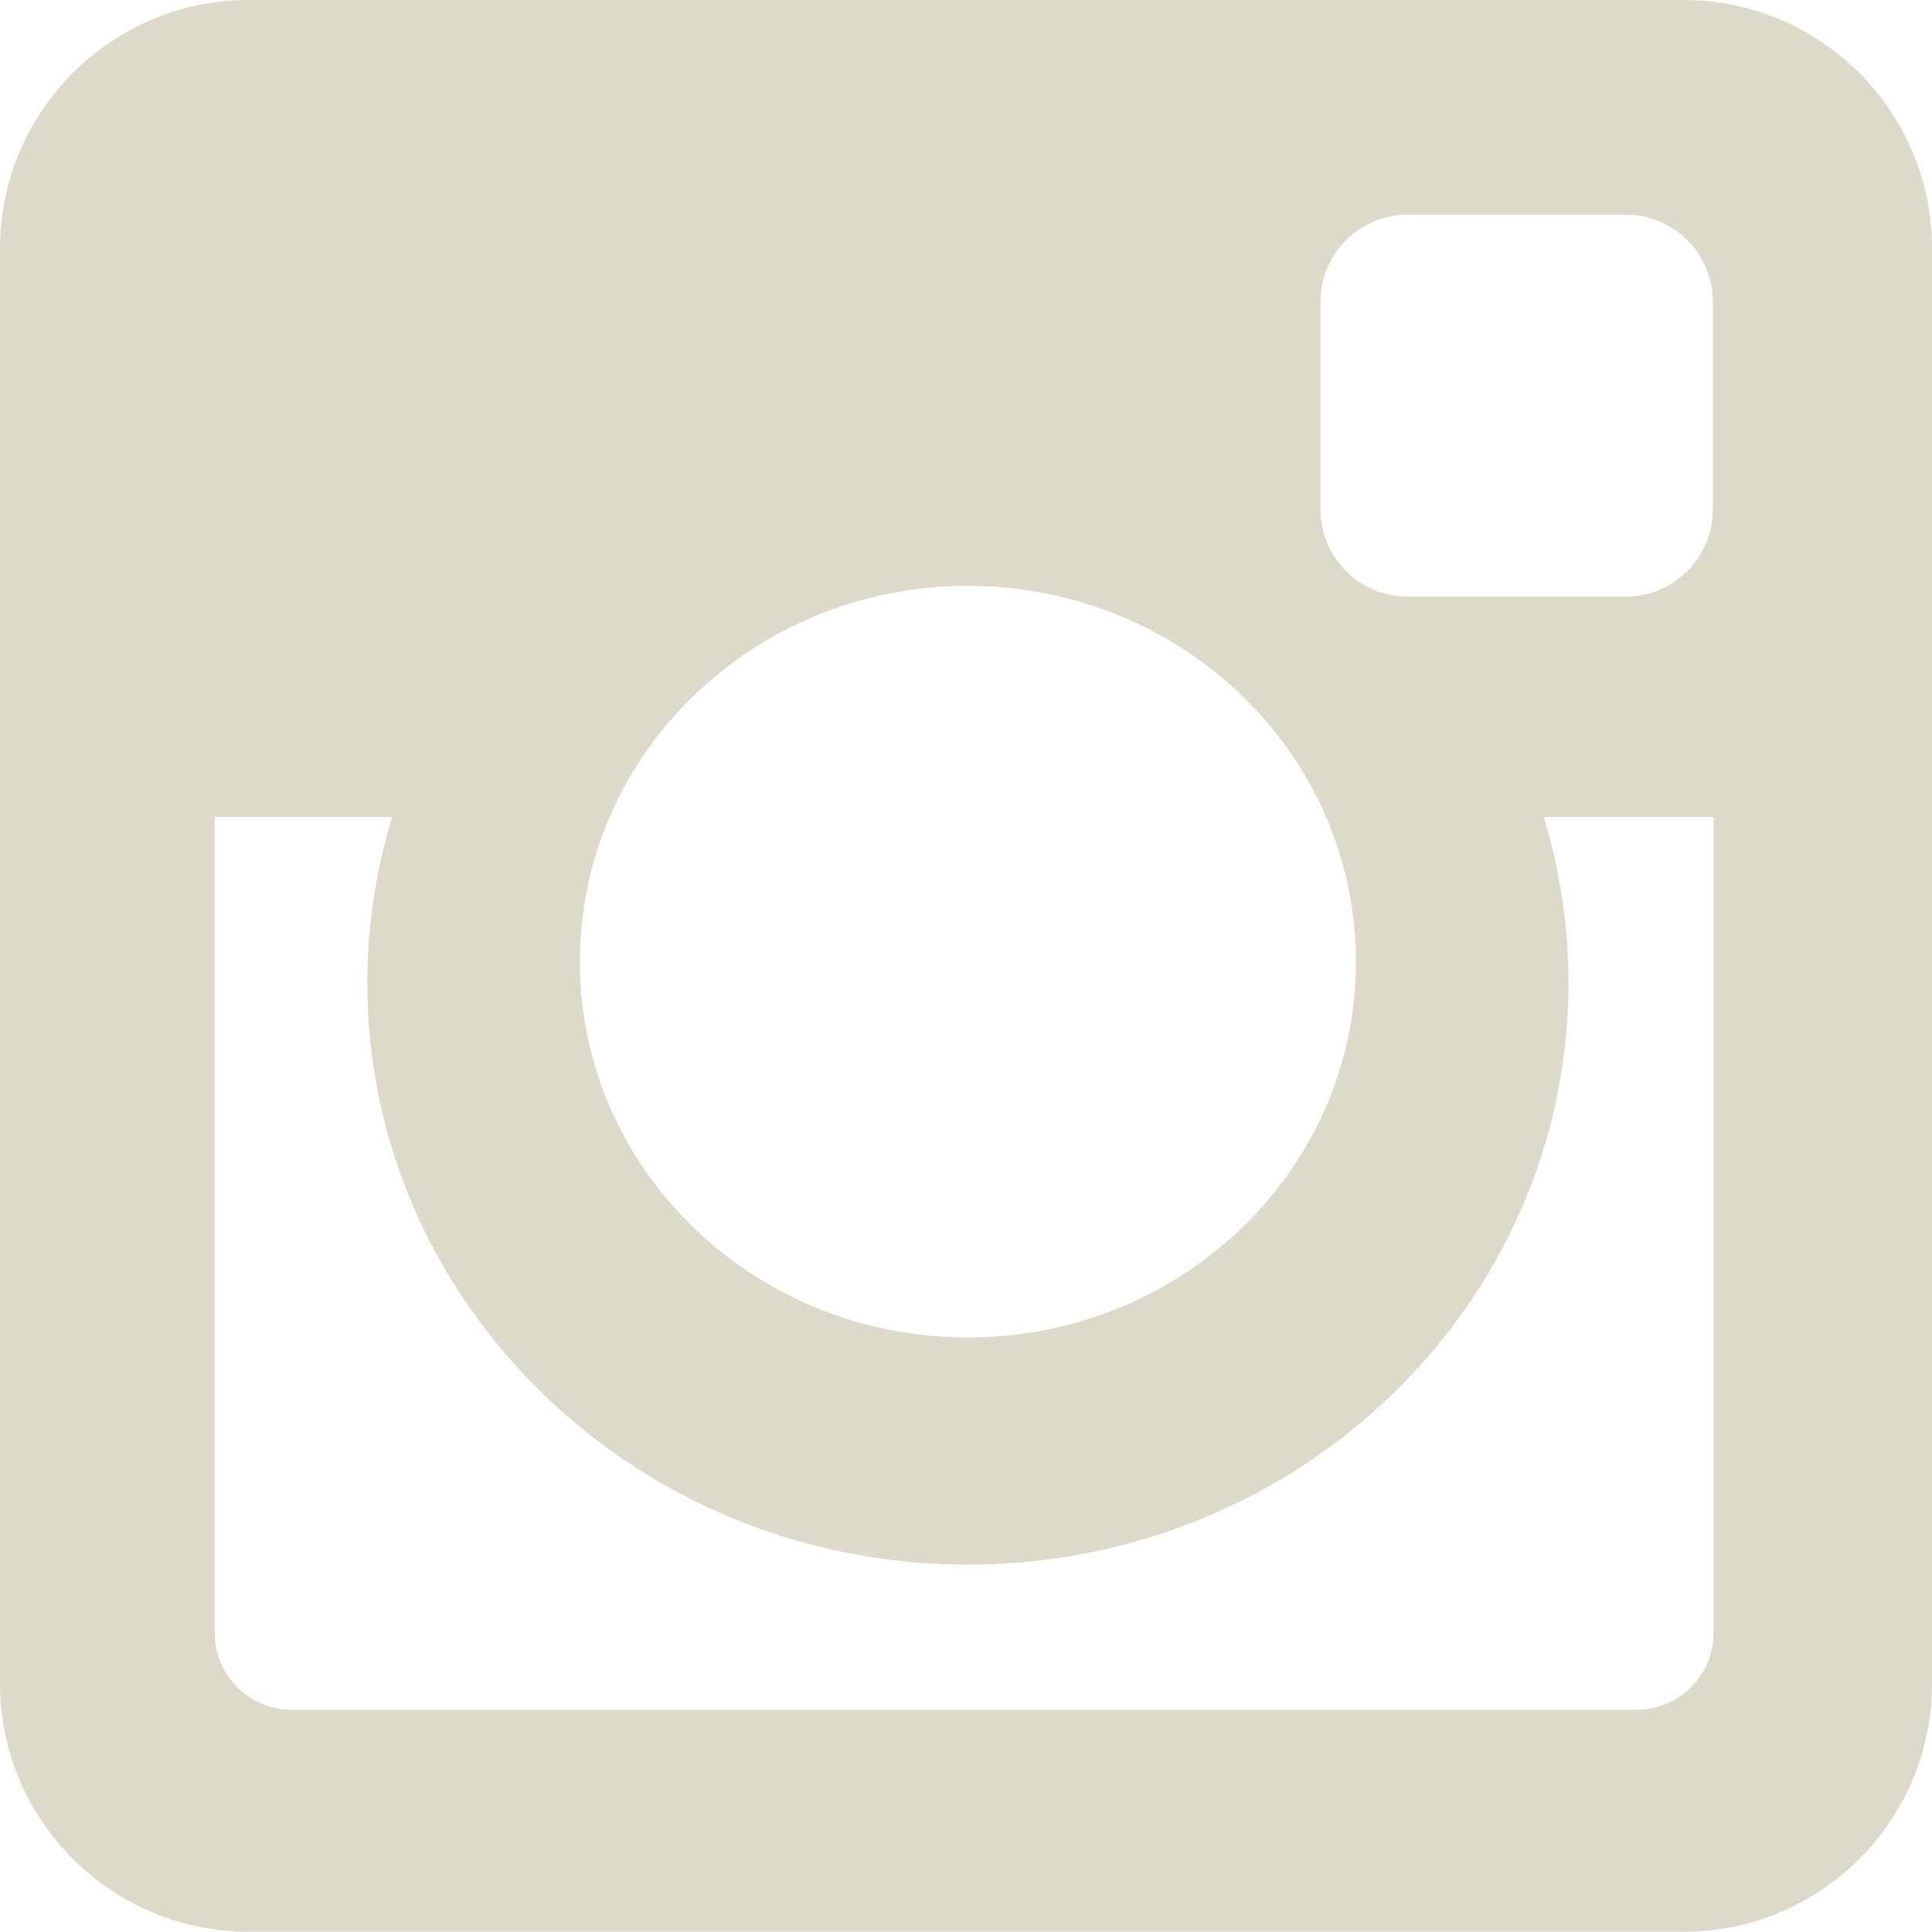 <?xml version="1.0" encoding="utf-8"?>
<!-- Generator: Adobe Illustrator 16.0.0, SVG Export Plug-In . SVG Version: 6.00 Build 0)  -->
<!DOCTYPE svg PUBLIC "-//W3C//DTD SVG 1.1//EN" "http://www.w3.org/Graphics/SVG/1.1/DTD/svg11.dtd">
<svg version="1.1" id="Capa_1" xmlns="http://www.w3.org/2000/svg" xmlns:xlink="http://www.w3.org/1999/xlink" x="0px" y="0px"
	 width="18.332px" height="18.329px" viewBox="0 0 18.332 18.329" enable-background="new 0 0 18.332 18.329" xml:space="preserve">
<path fill="#DEDACB" d="M2.354,0h13.625c1.295,0,2.353,1.059,2.353,2.354v13.625c0,1.295-1.058,2.351-2.353,2.351H2.354
	C1.06,18.329,0,17.273,0,15.979V2.354C0,1.059,1.06,0,2.354,0z M13.354,2.037c-0.452,0-0.824,0.37-0.824,0.824v1.976
	c0,0.454,0.372,0.824,0.824,0.824h2.073c0.453,0,0.825-0.37,0.825-0.824V2.861c0-0.454-0.372-0.824-0.825-0.824H13.354z
	 M16.26,7.752h-1.612c0.152,0.499,0.235,1.025,0.235,1.574c0,3.047-2.554,5.52-5.701,5.52c-3.144,0-5.697-2.473-5.697-5.52
	c0-0.549,0.084-1.075,0.236-1.574H2.038v7.743c0,0.401,0.327,0.728,0.727,0.728H15.53c0.403,0,0.729-0.326,0.729-0.728V7.752z
	 M9.182,5.559c-2.031,0-3.68,1.596-3.68,3.567c0,1.97,1.648,3.565,3.68,3.565c2.035,0,3.684-1.596,3.684-3.565
	C12.865,7.154,11.217,5.559,9.182,5.559z"/>
</svg>
